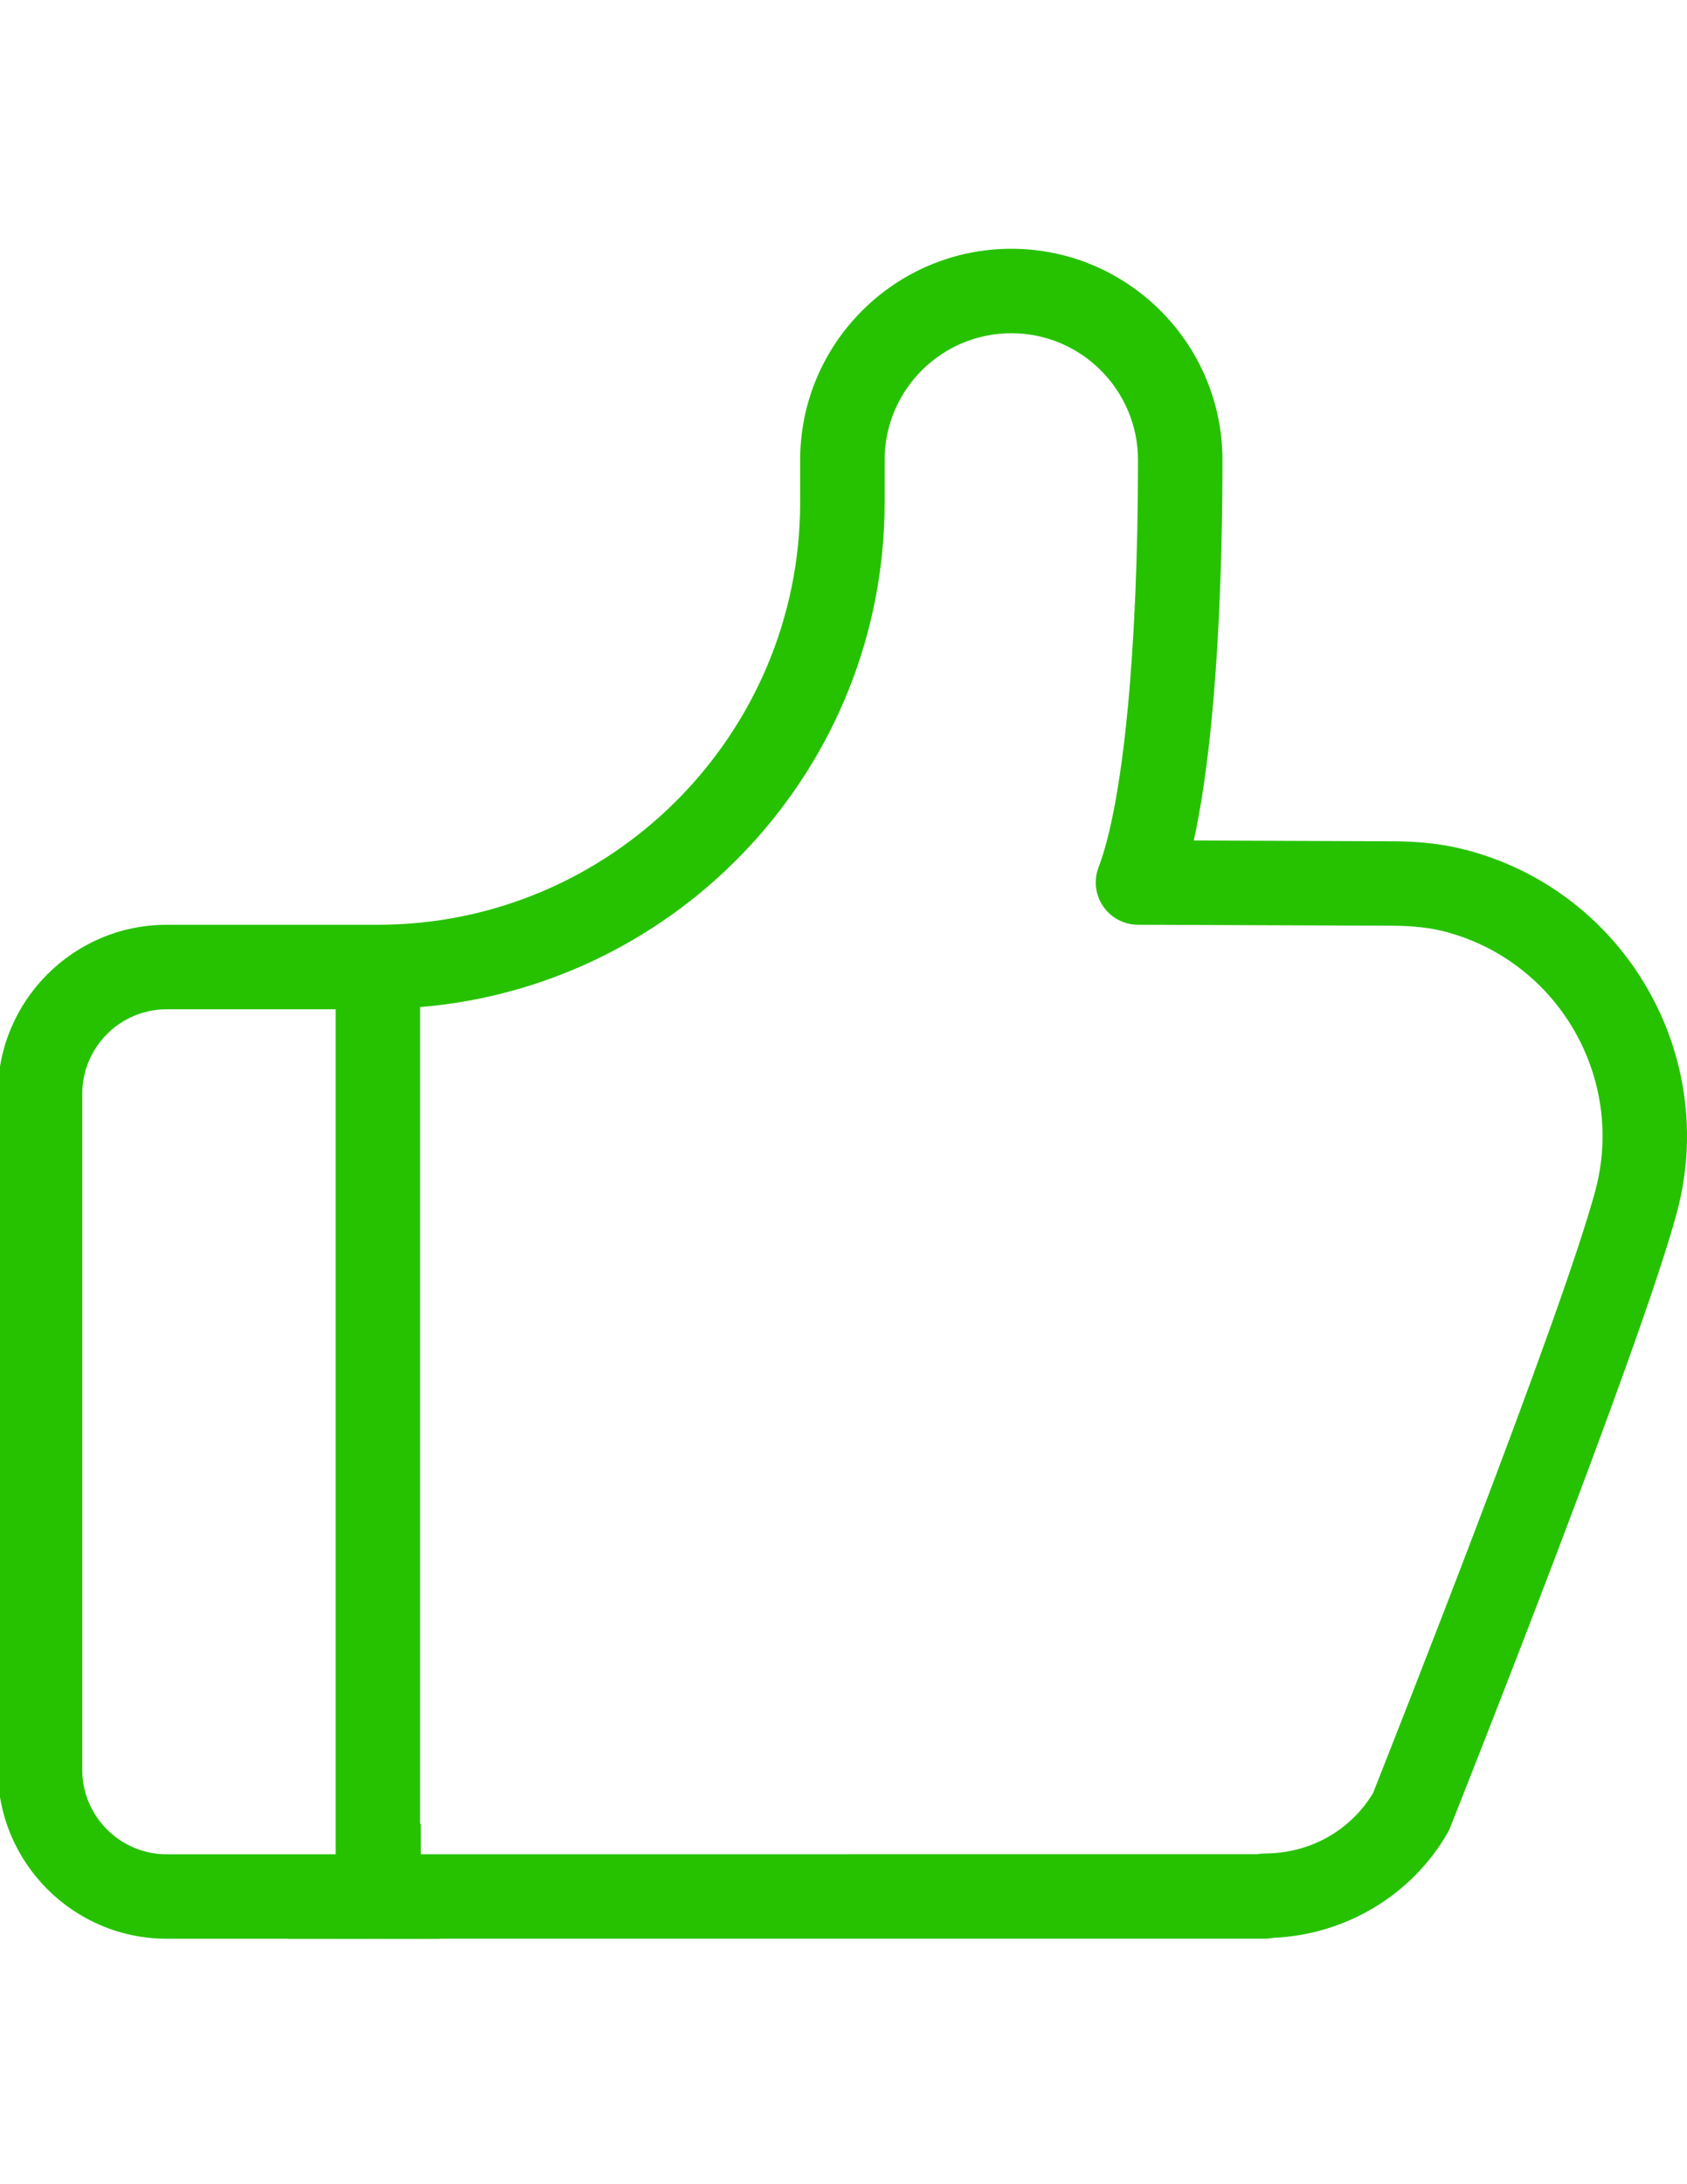 <?xml version="1.0" encoding="utf-8"?>
<!-- Generator: Adobe Illustrator 19.0.0, SVG Export Plug-In . SVG Version: 6.00 Build 0)  -->
<svg version="1.0" id="图层_1" xmlns="http://www.w3.org/2000/svg" xmlns:xlink="http://www.w3.org/1999/xlink" x="0px" y="0px"
	 viewBox="0 0 612 792" enable-background="new 0 0 612 792" xml:space="preserve">
<g>
	<path fill-rule="evenodd" clip-rule="evenodd" fill="#26C200" d="M532.484,308.348c-8.398-2.255-17.202-3.295-27.673-3.295
		l-71.733-0.287c8.899-40.636,10.397-101.601,10.397-137.959c0-42.24-34.367-76.599-76.598-76.599
		c-42.228,0-76.598,34.37-76.598,76.599v15.321c0,84.47-68.726,153.197-153.194,153.197H60.486
		c-33.794,0-61.277,27.483-61.277,61.277v245.117c0,33.794,27.483,61.274,61.277,61.274h76.598c8.469,0,15.322-6.853,15.322-15.321
		V365.178c94.218-7.821,168.518-86.853,168.518-183.061v-15.322c0-25.35,20.618-45.967,45.953-45.967
		c25.337,0,45.956,20.617,45.956,45.967c0,69.014-5.356,124.253-14.317,147.734c-1.797,4.696-1.162,9.978,1.691,14.125
		c2.839,4.143,7.536,6.648,12.568,6.659l91.979,0.36c7.773,0,14.088,0.718,19.827,2.239c40.802,10.938,65.096,53.022,54.171,93.813
		c-12.232,45.608-74.801,203.703-80.683,218.534c-8.302,13.658-22.92,21.791-39.283,21.827c-0.945,0-1.857,0.095-2.741,0.252
		l-321.361,0.012c-8.472,0-15.326,6.853-15.326,15.321s6.853,15.321,15.326,15.321l324.102-0.012c1.055,0,2.085-0.107,3.068-0.312
		c26.211-1.078,50.241-15.416,63.264-37.986c0.371-0.648,0.683-1.319,0.96-2.002c2.813-7.055,69.026-173.681,82.251-223.013
		C623.649,382.572,589.628,323.657,532.484,308.348L532.484,308.348L532.484,308.348 M121.76,672.372H60.486
		c-16.893,0-30.646-13.752-30.646-30.643V396.613c0-16.893,13.753-30.646,30.646-30.646h61.274V672.372L121.76,672.372
		L121.76,672.372 M121.76,672.372L121.76,672.372z"/>
</g>
<rect x="122.667" y="661.333" fill-rule="evenodd" clip-rule="evenodd" fill="#26C200" width="30" height="41.658"/>
<rect x="104.667" y="676.829" fill-rule="evenodd" clip-rule="evenodd" fill="#26C200" width="54.667" height="26.162"/>
</svg>
